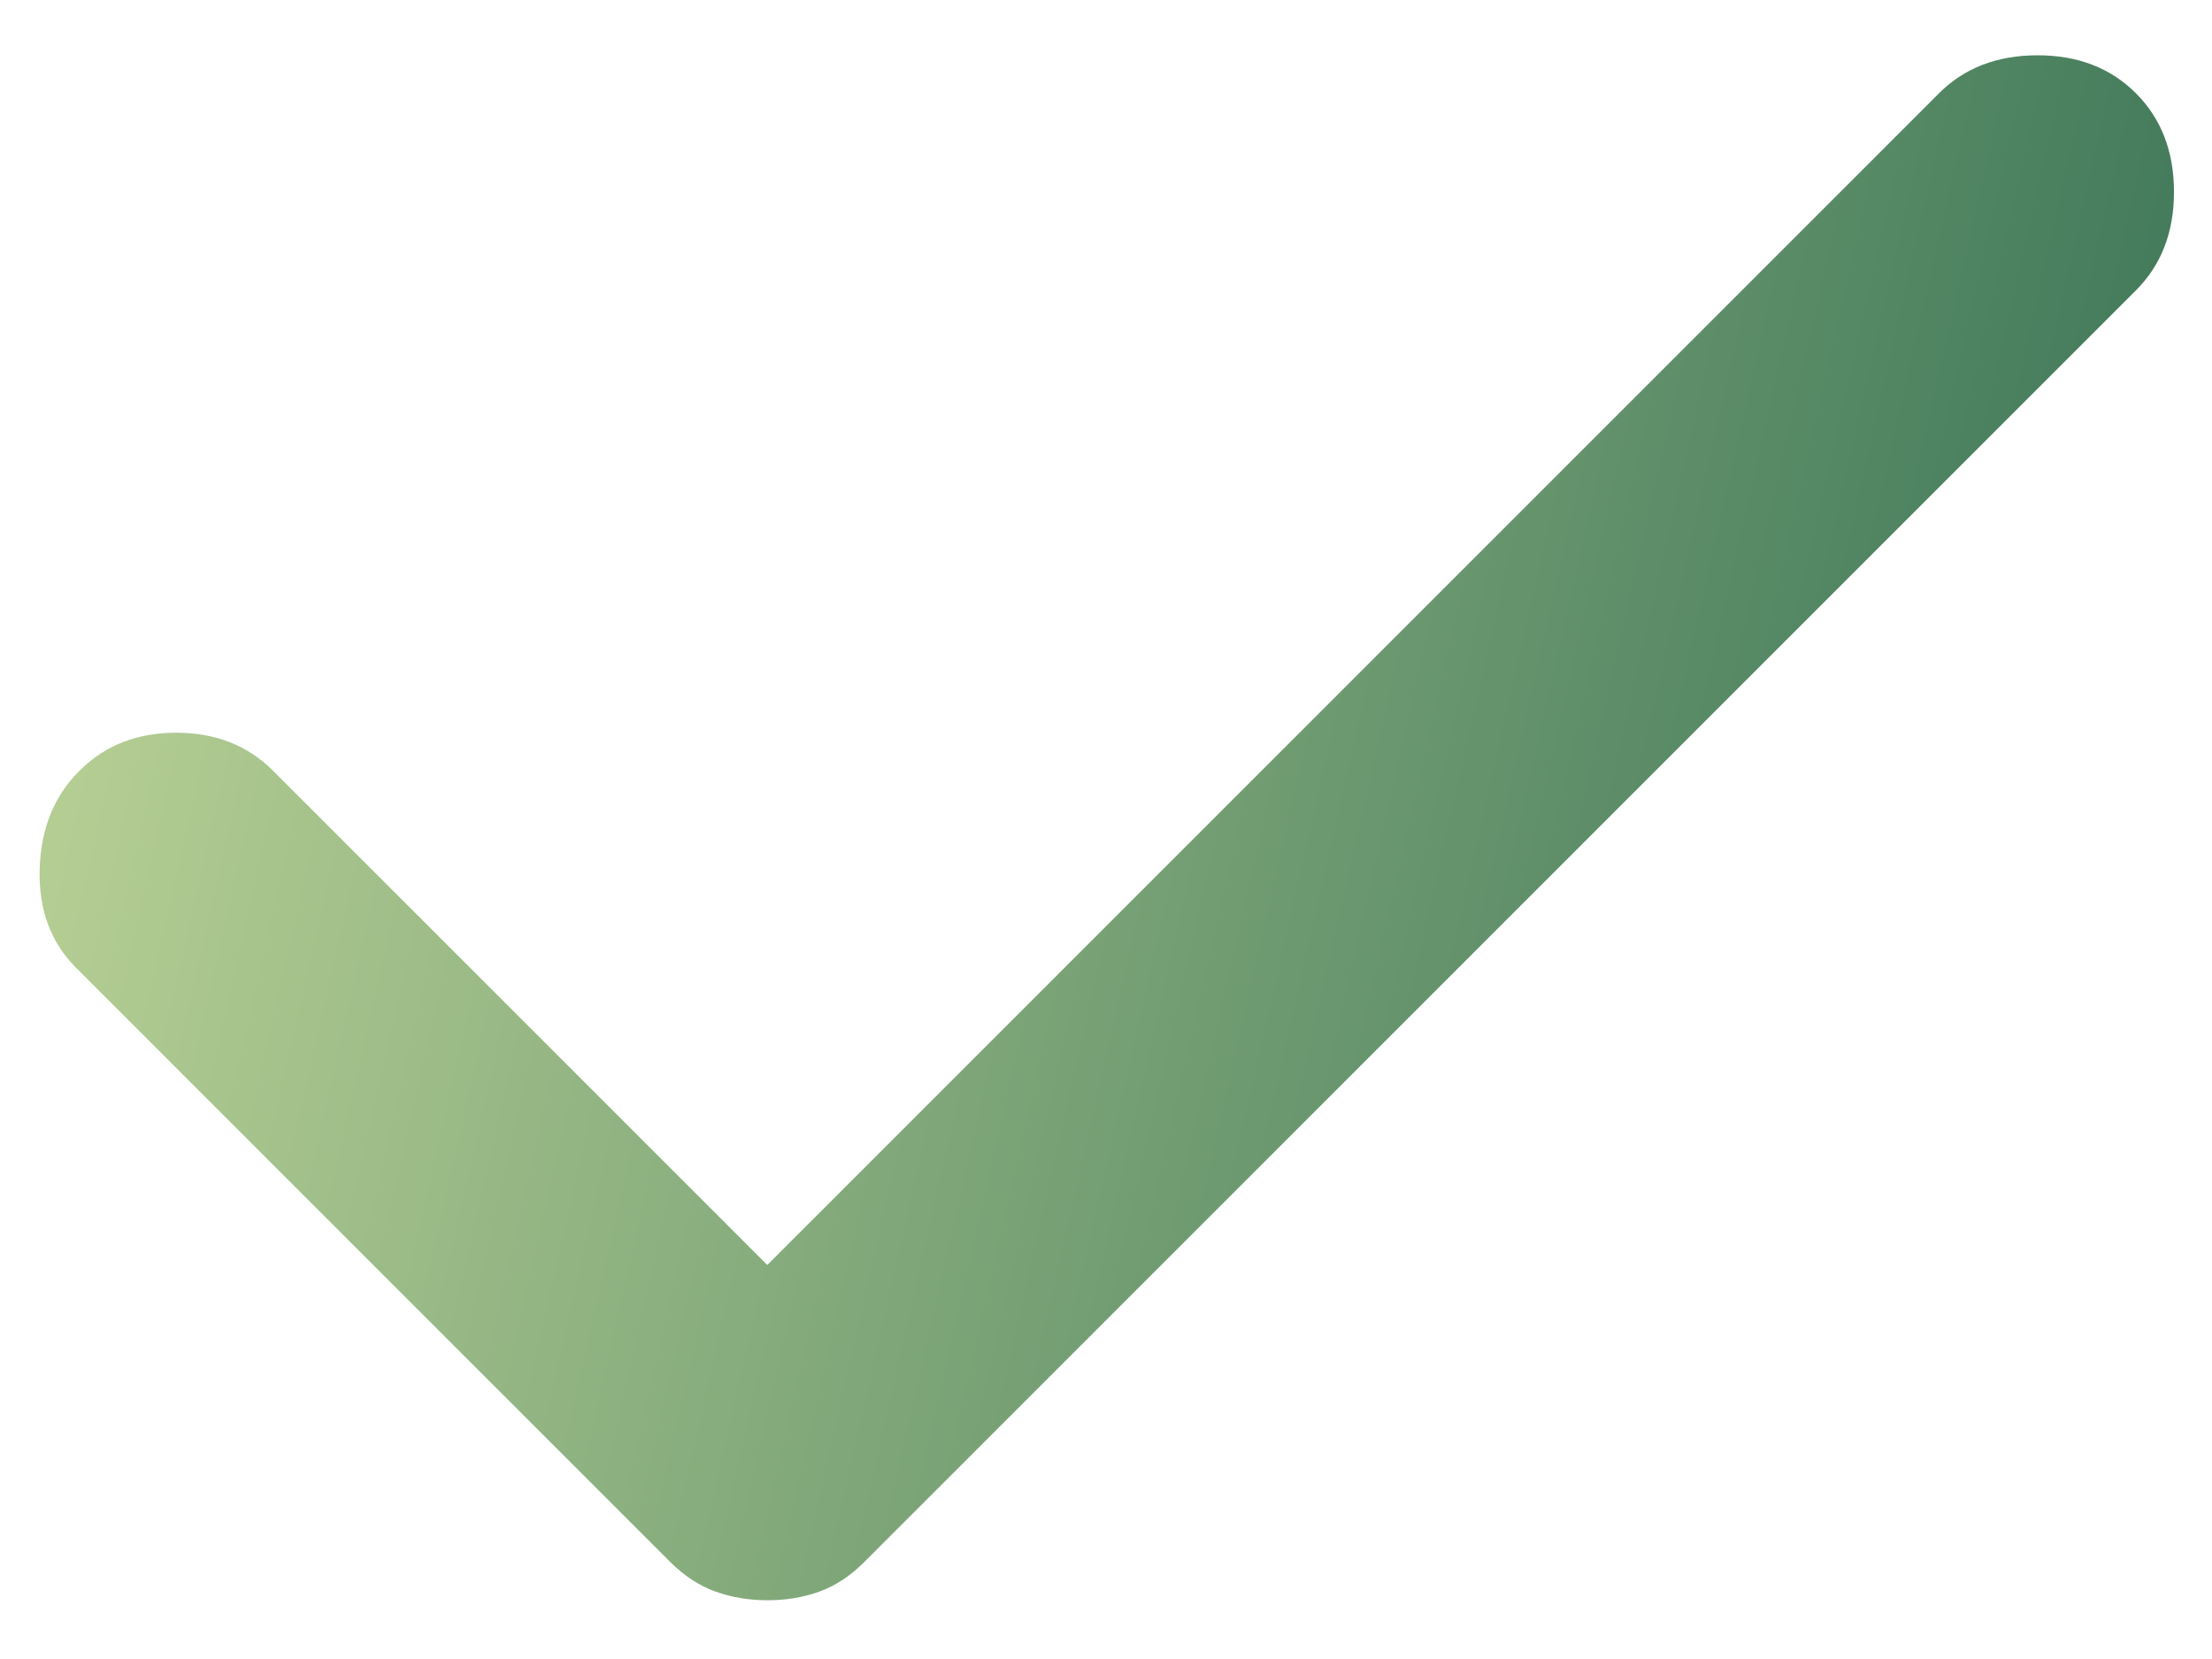 <svg width="32" height="24" viewBox="0 0 32 24" fill="none" xmlns="http://www.w3.org/2000/svg">
<path d="M11.1 23.15C10.833 23.15 10.583 23.108 10.35 23.024C10.116 22.94 9.9 22.799 9.7 22.6L1.1 14C0.733 13.633 0.558 13.158 0.574 12.574C0.59 11.99 0.782 11.515 1.15 11.15C1.516 10.783 1.983 10.6 2.55 10.6C3.116 10.6 3.583 10.783 3.95 11.15L11.1 18.3L28.05 1.35C28.416 0.983 28.892 0.8 29.476 0.8C30.06 0.8 30.534 0.983 30.9 1.35C31.266 1.716 31.45 2.192 31.45 2.776C31.45 3.36 31.266 3.834 30.9 4.2L12.5 22.6C12.3 22.8 12.083 22.942 11.85 23.026C11.616 23.11 11.366 23.151 11.1 23.15Z" fill="url(#paint0_linear_131_4611)"/>
<defs>
<linearGradient id="paint0_linear_131_4611" x1="1.675" y1="8.483" x2="29.381" y2="14.764" gradientUnits="userSpaceOnUse">
<stop stop-color="#B4CD93"/>
<stop offset="1" stop-color="#427A5B"/>
</linearGradient>
</defs>
</svg>
